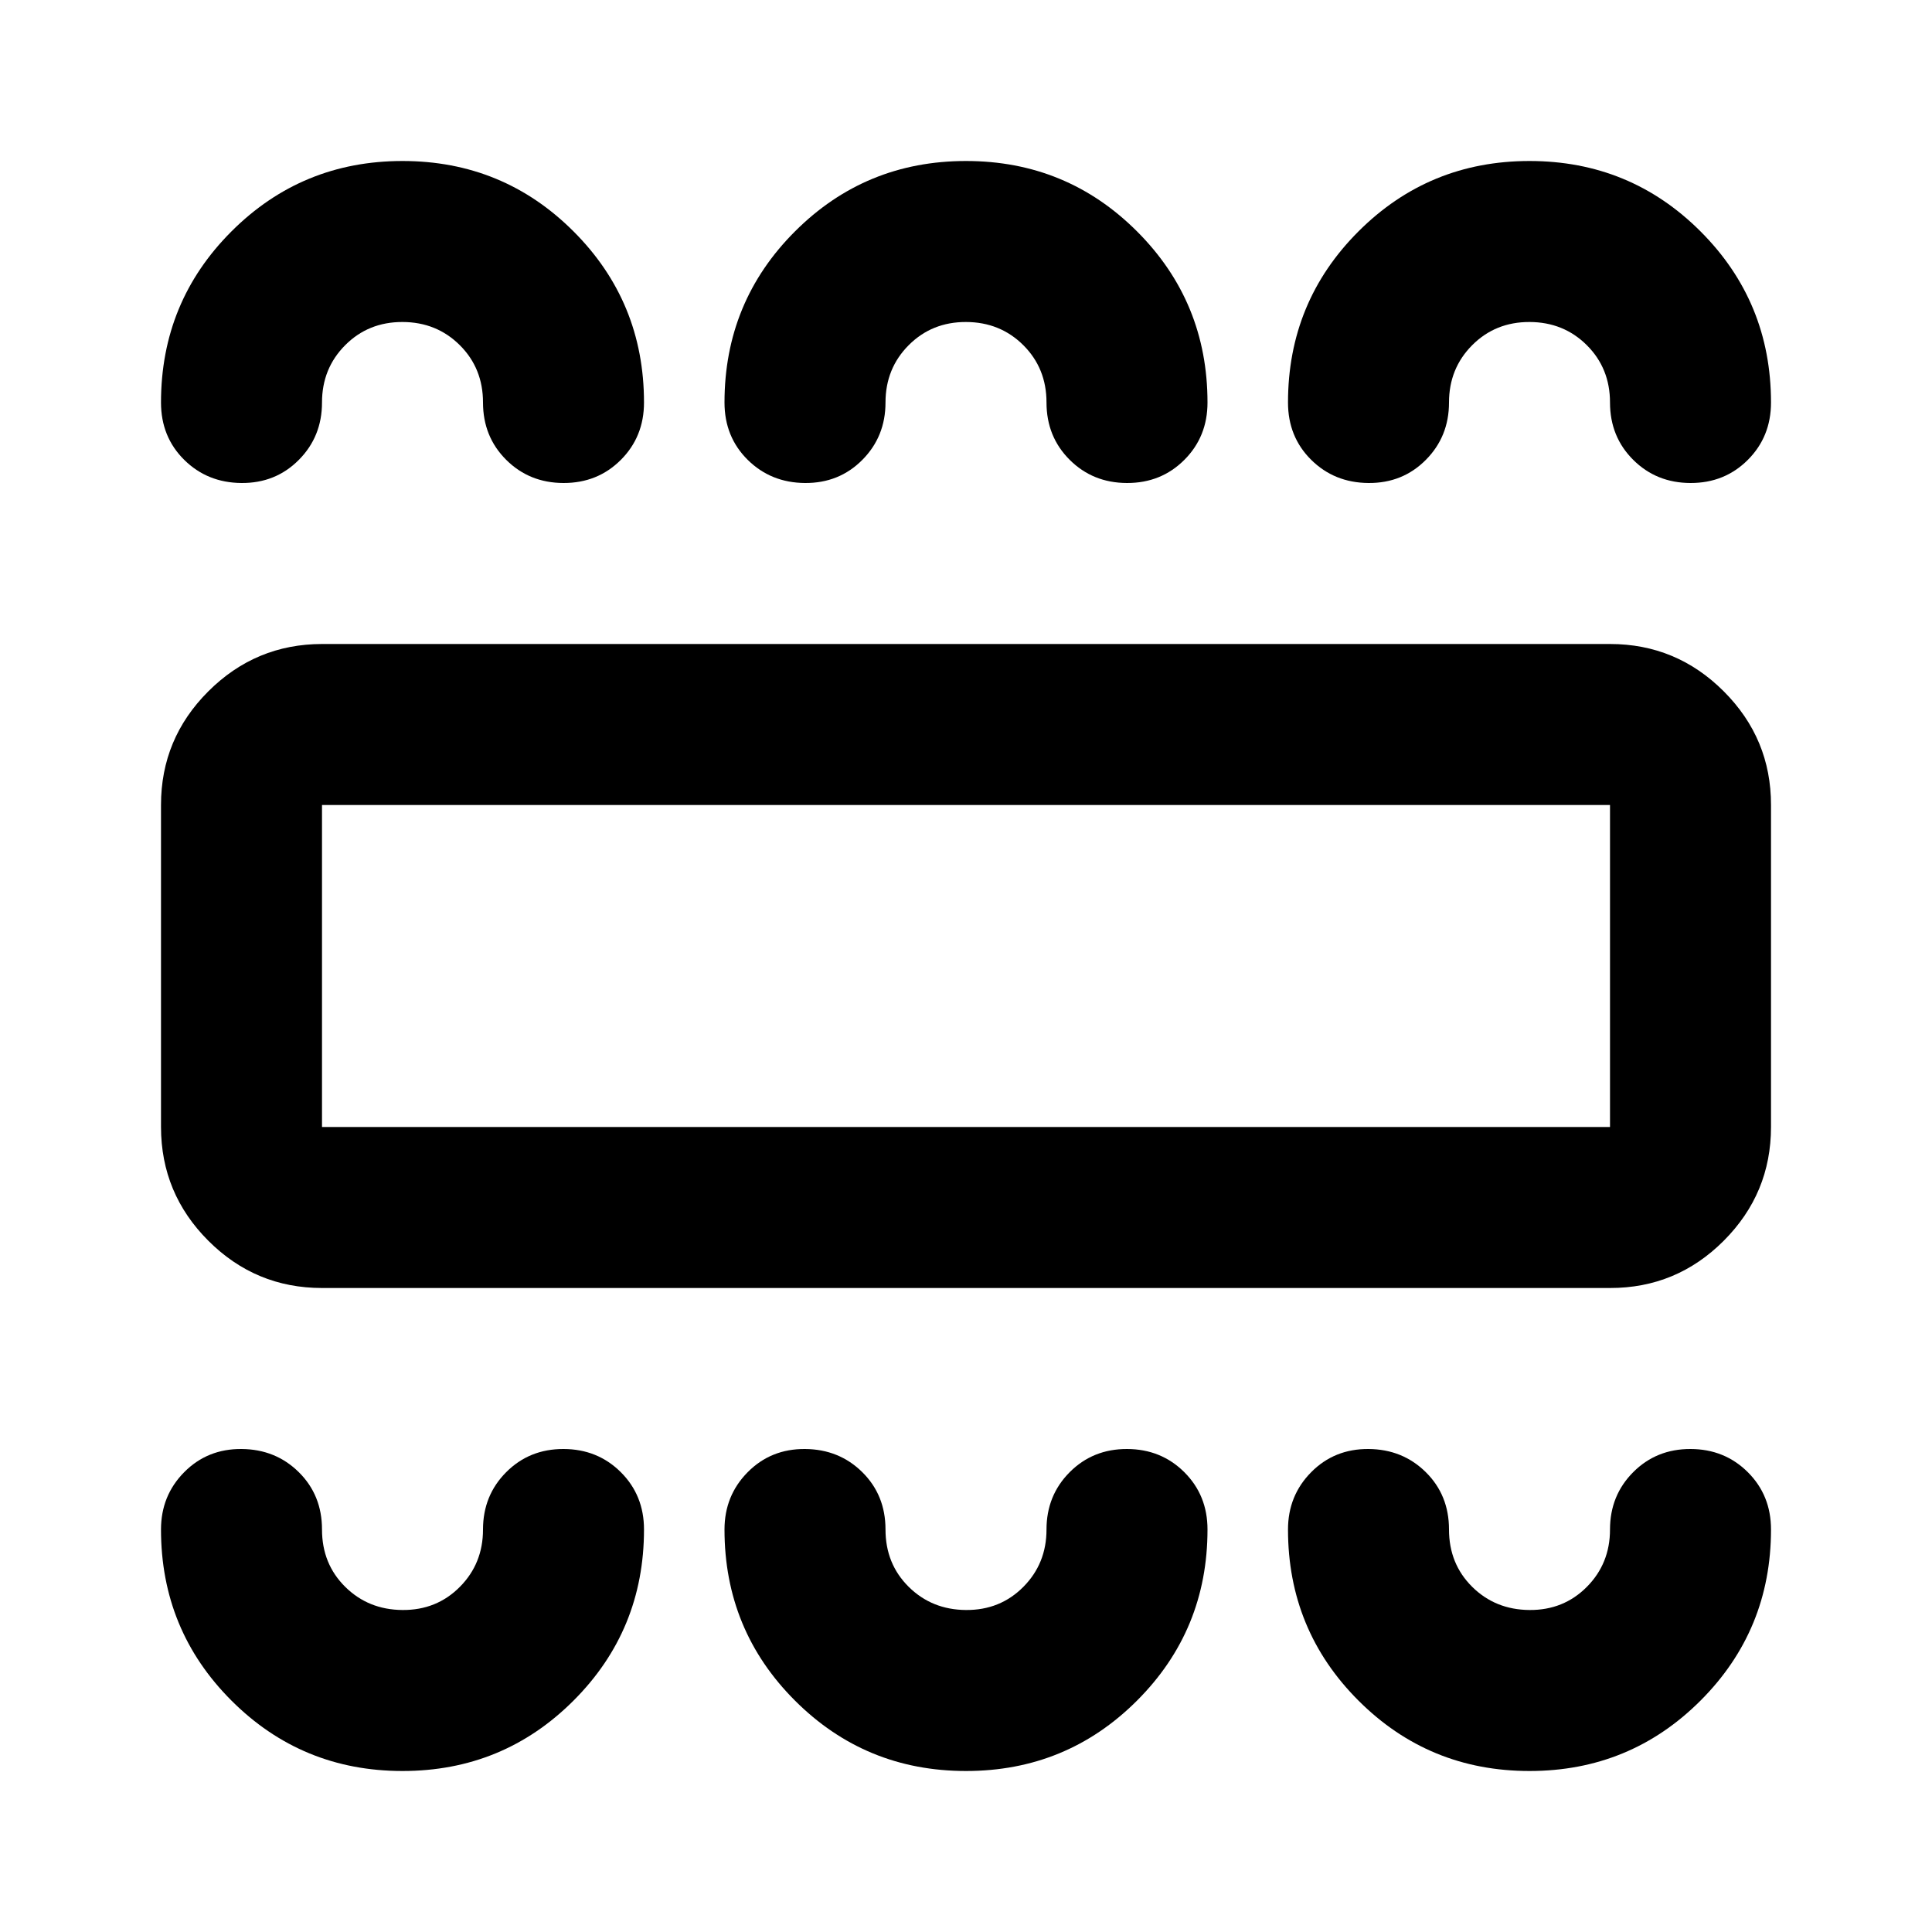 <svg xmlns="http://www.w3.org/2000/svg" viewBox="0 0 24 24" width="24" height="24"><path fill="currentColor" d="M5 22q1.25 0 2.125-.875T8 19q0-.425-.288-.712T7 18t-.712.288T6 19t-.288.713T5 20t-.712-.288T4 19t-.288-.712T3 18t-.712.288T2 19q0 1.25.875 2.125T5 22m7 0q1.25 0 2.125-.875T15 19q0-.425-.288-.712T14 18t-.712.288T13 19t-.288.713T12 20t-.712-.288T11 19t-.288-.712T10 18t-.712.288T9 19q0 1.25.875 2.125T12 22m7 0q1.25 0 2.125-.875T22 19q0-.425-.288-.712T21 18t-.712.288T20 19t-.288.713T19 20t-.712-.288T18 19t-.288-.712T17 18t-.712.288T16 19q0 1.25.875 2.125T19 22M4 16q-.825 0-1.412-.587T2 14v-4q0-.825.588-1.412T4 8h16q.825 0 1.413.588T22 10v4q0 .825-.587 1.413T20 16zm0-2h16v-4H4zM5 2q1.25 0 2.125.875T8 5q0 .425-.288.713T7 6t-.712-.288T6 5t-.288-.712T5 4t-.712.288T4 5t-.288.713T3 6t-.712-.288T2 5q0-1.25.875-2.125T5 2m7 0q1.25 0 2.125.875T15 5q0 .425-.288.713T14 6t-.712-.288T13 5t-.288-.712T12 4t-.712.288T11 5t-.288.713T10 6t-.712-.288T9 5q0-1.25.875-2.125T12 2m7 0q1.25 0 2.125.875T22 5q0 .425-.288.713T21 6t-.712-.288T20 5t-.288-.712T19 4t-.712.288T18 5t-.288.713T17 6t-.712-.288T16 5q0-1.25.875-2.125T19 2M4 14v-4z"/></svg>